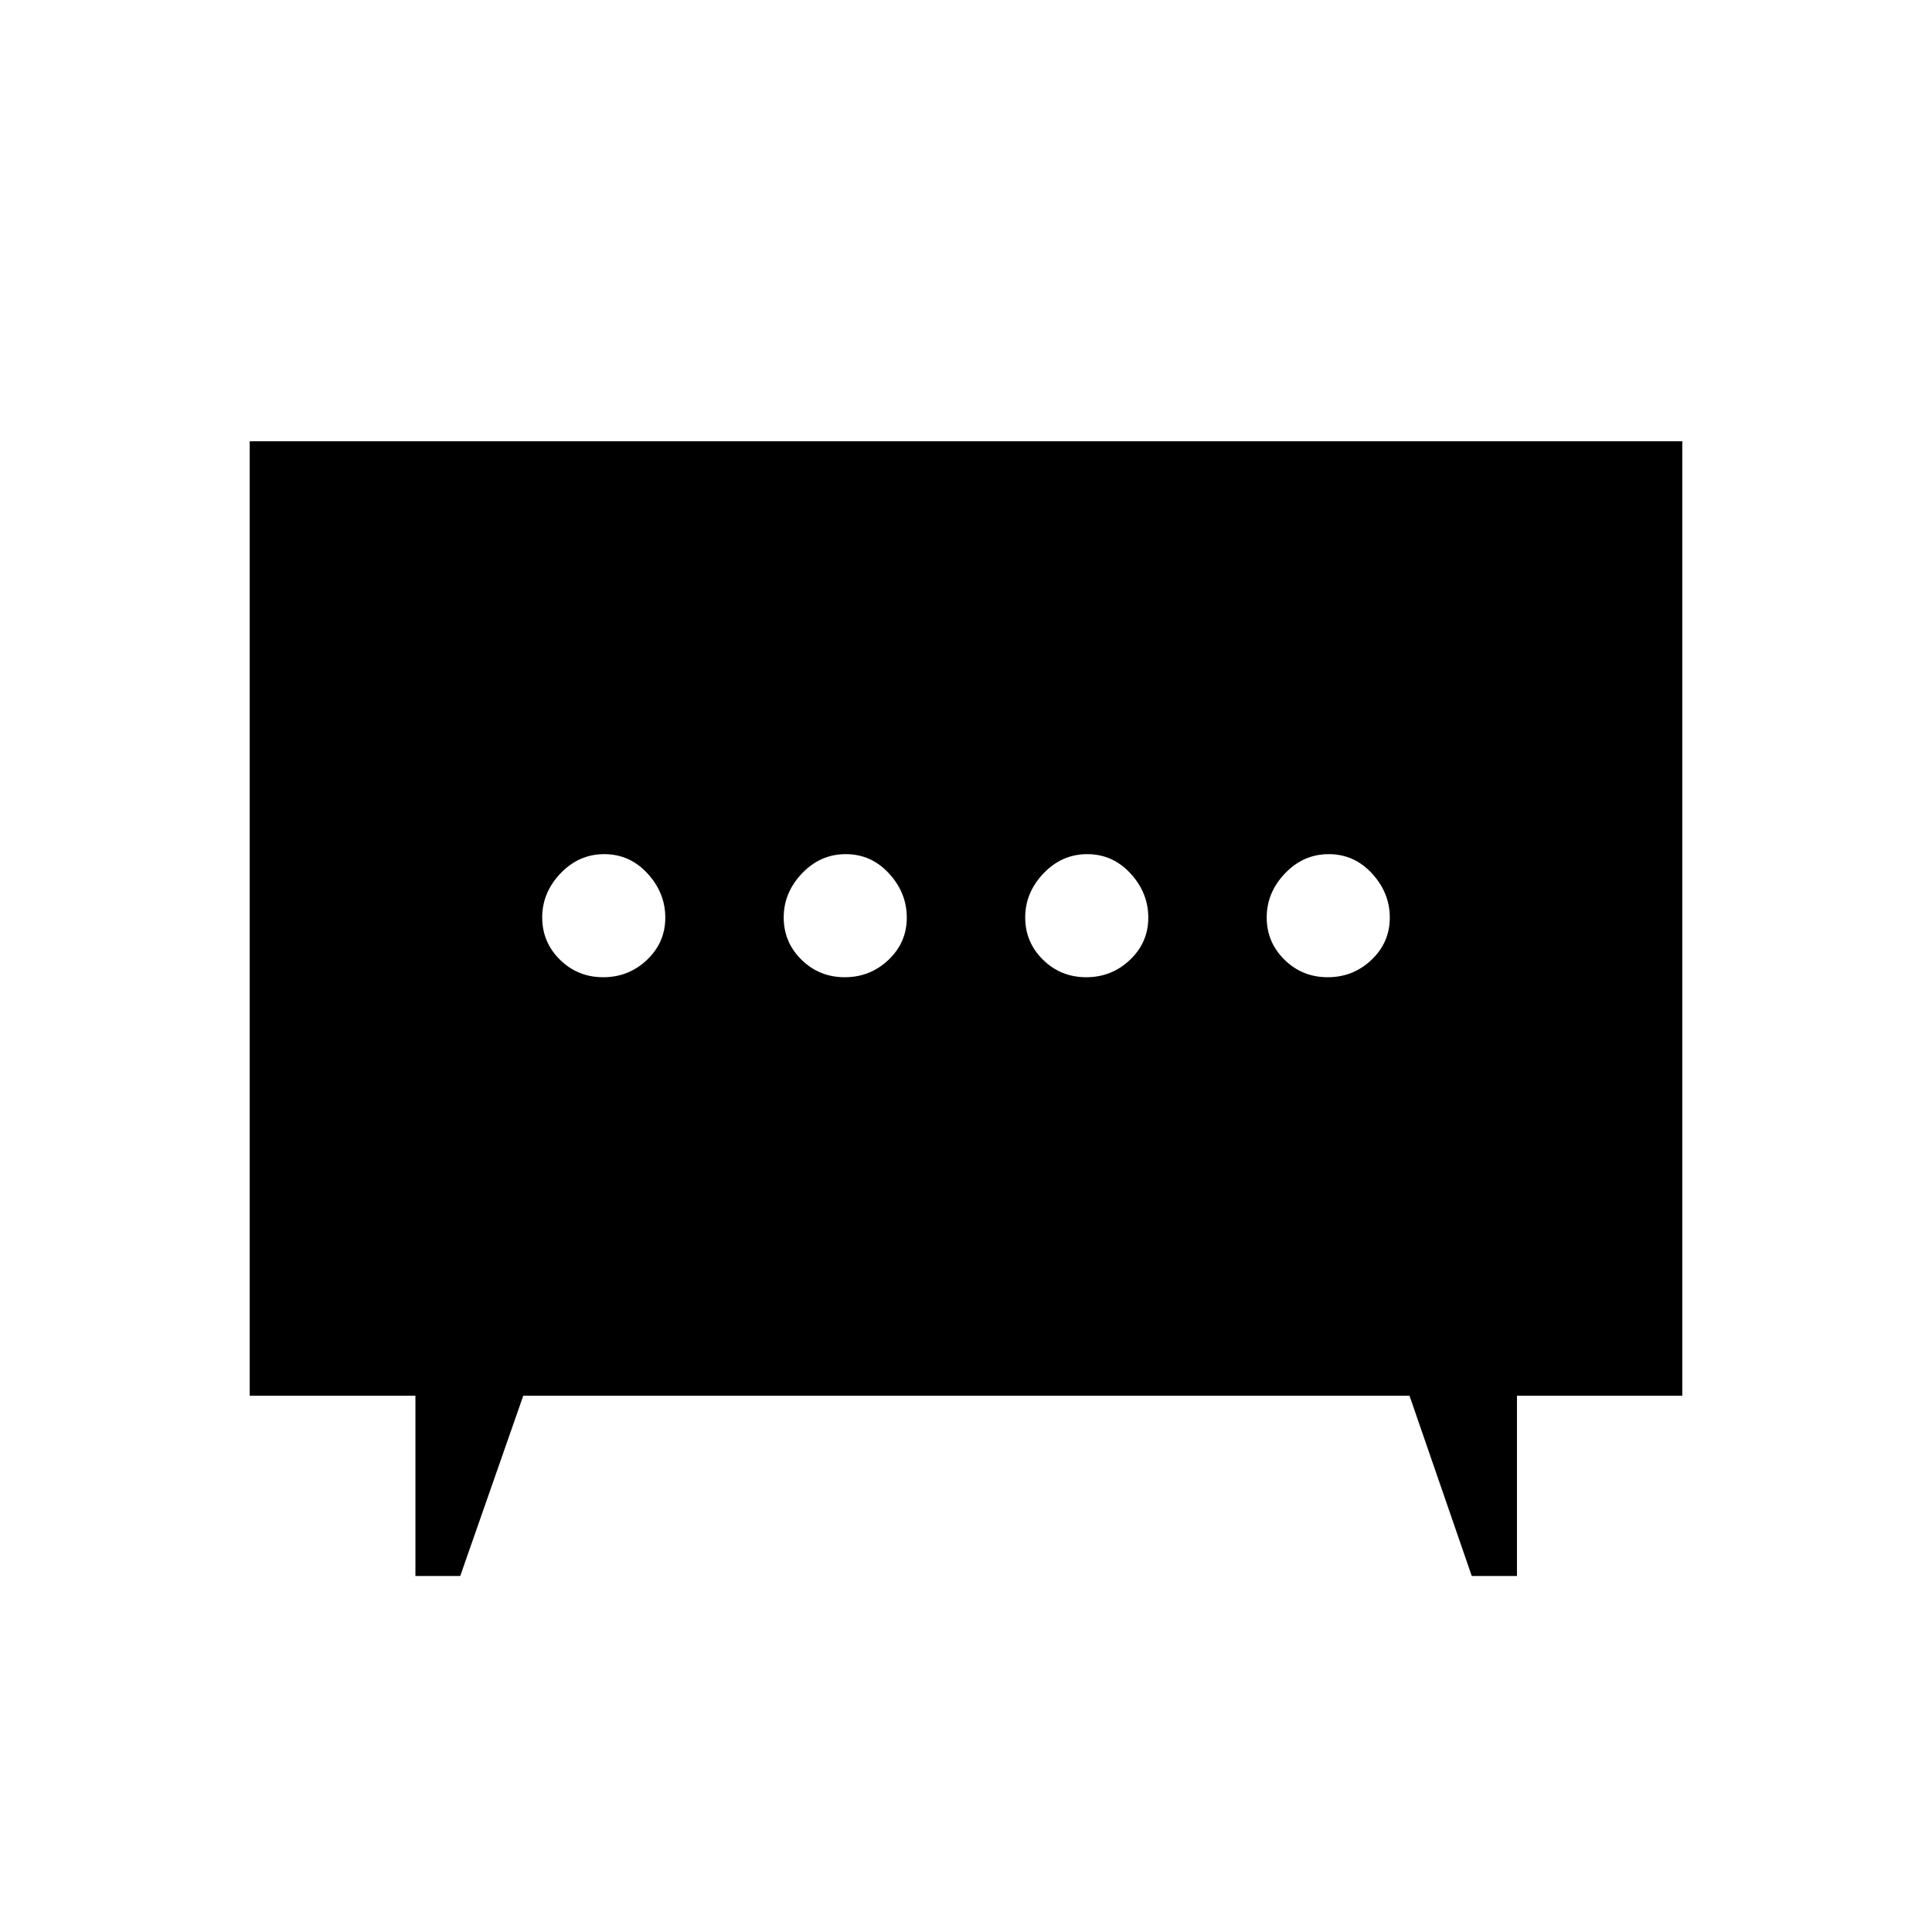 <svg xmlns="http://www.w3.org/2000/svg" height="20" viewBox="0 -960 960 960" width="20"><path d="M419.74-474.42q12.64 0 21.74-8.63 9.1-8.64 9.1-20.99 0-12.34-8.84-21.94-8.83-9.6-21.48-9.6-12.64 0-21.74 9.55-9.1 9.54-9.1 21.89 0 12.35 8.84 21.03 8.83 8.69 21.48 8.69Zm120 0q12.64 0 21.74-8.63 9.1-8.64 9.1-20.99 0-12.34-8.84-21.94-8.83-9.6-21.48-9.6-12.64 0-21.74 9.55-9.1 9.54-9.1 21.89 0 12.35 8.84 21.03 8.83 8.69 21.48 8.69Zm-240 0q12.64 0 21.74-8.63 9.1-8.64 9.1-20.99 0-12.34-8.84-21.94-8.83-9.6-21.48-9.6-12.64 0-21.74 9.55-9.1 9.54-9.1 21.89 0 12.35 8.84 21.03 8.83 8.69 21.48 8.69Zm360 0q12.64 0 21.74-8.63 9.1-8.64 9.1-20.99 0-12.34-8.84-21.94-8.83-9.6-21.48-9.6-12.64 0-21.74 9.55-9.1 9.54-9.1 21.89 0 12.35 8.84 21.03 8.83 8.69 21.48 8.69ZM206.42-176.89v-89.57h-82.34v-474.27h711.84v474.27h-82.15v89.57h-22.46l-30.93-89.57H260l-31.31 89.57h-22.27Z"/></svg>
